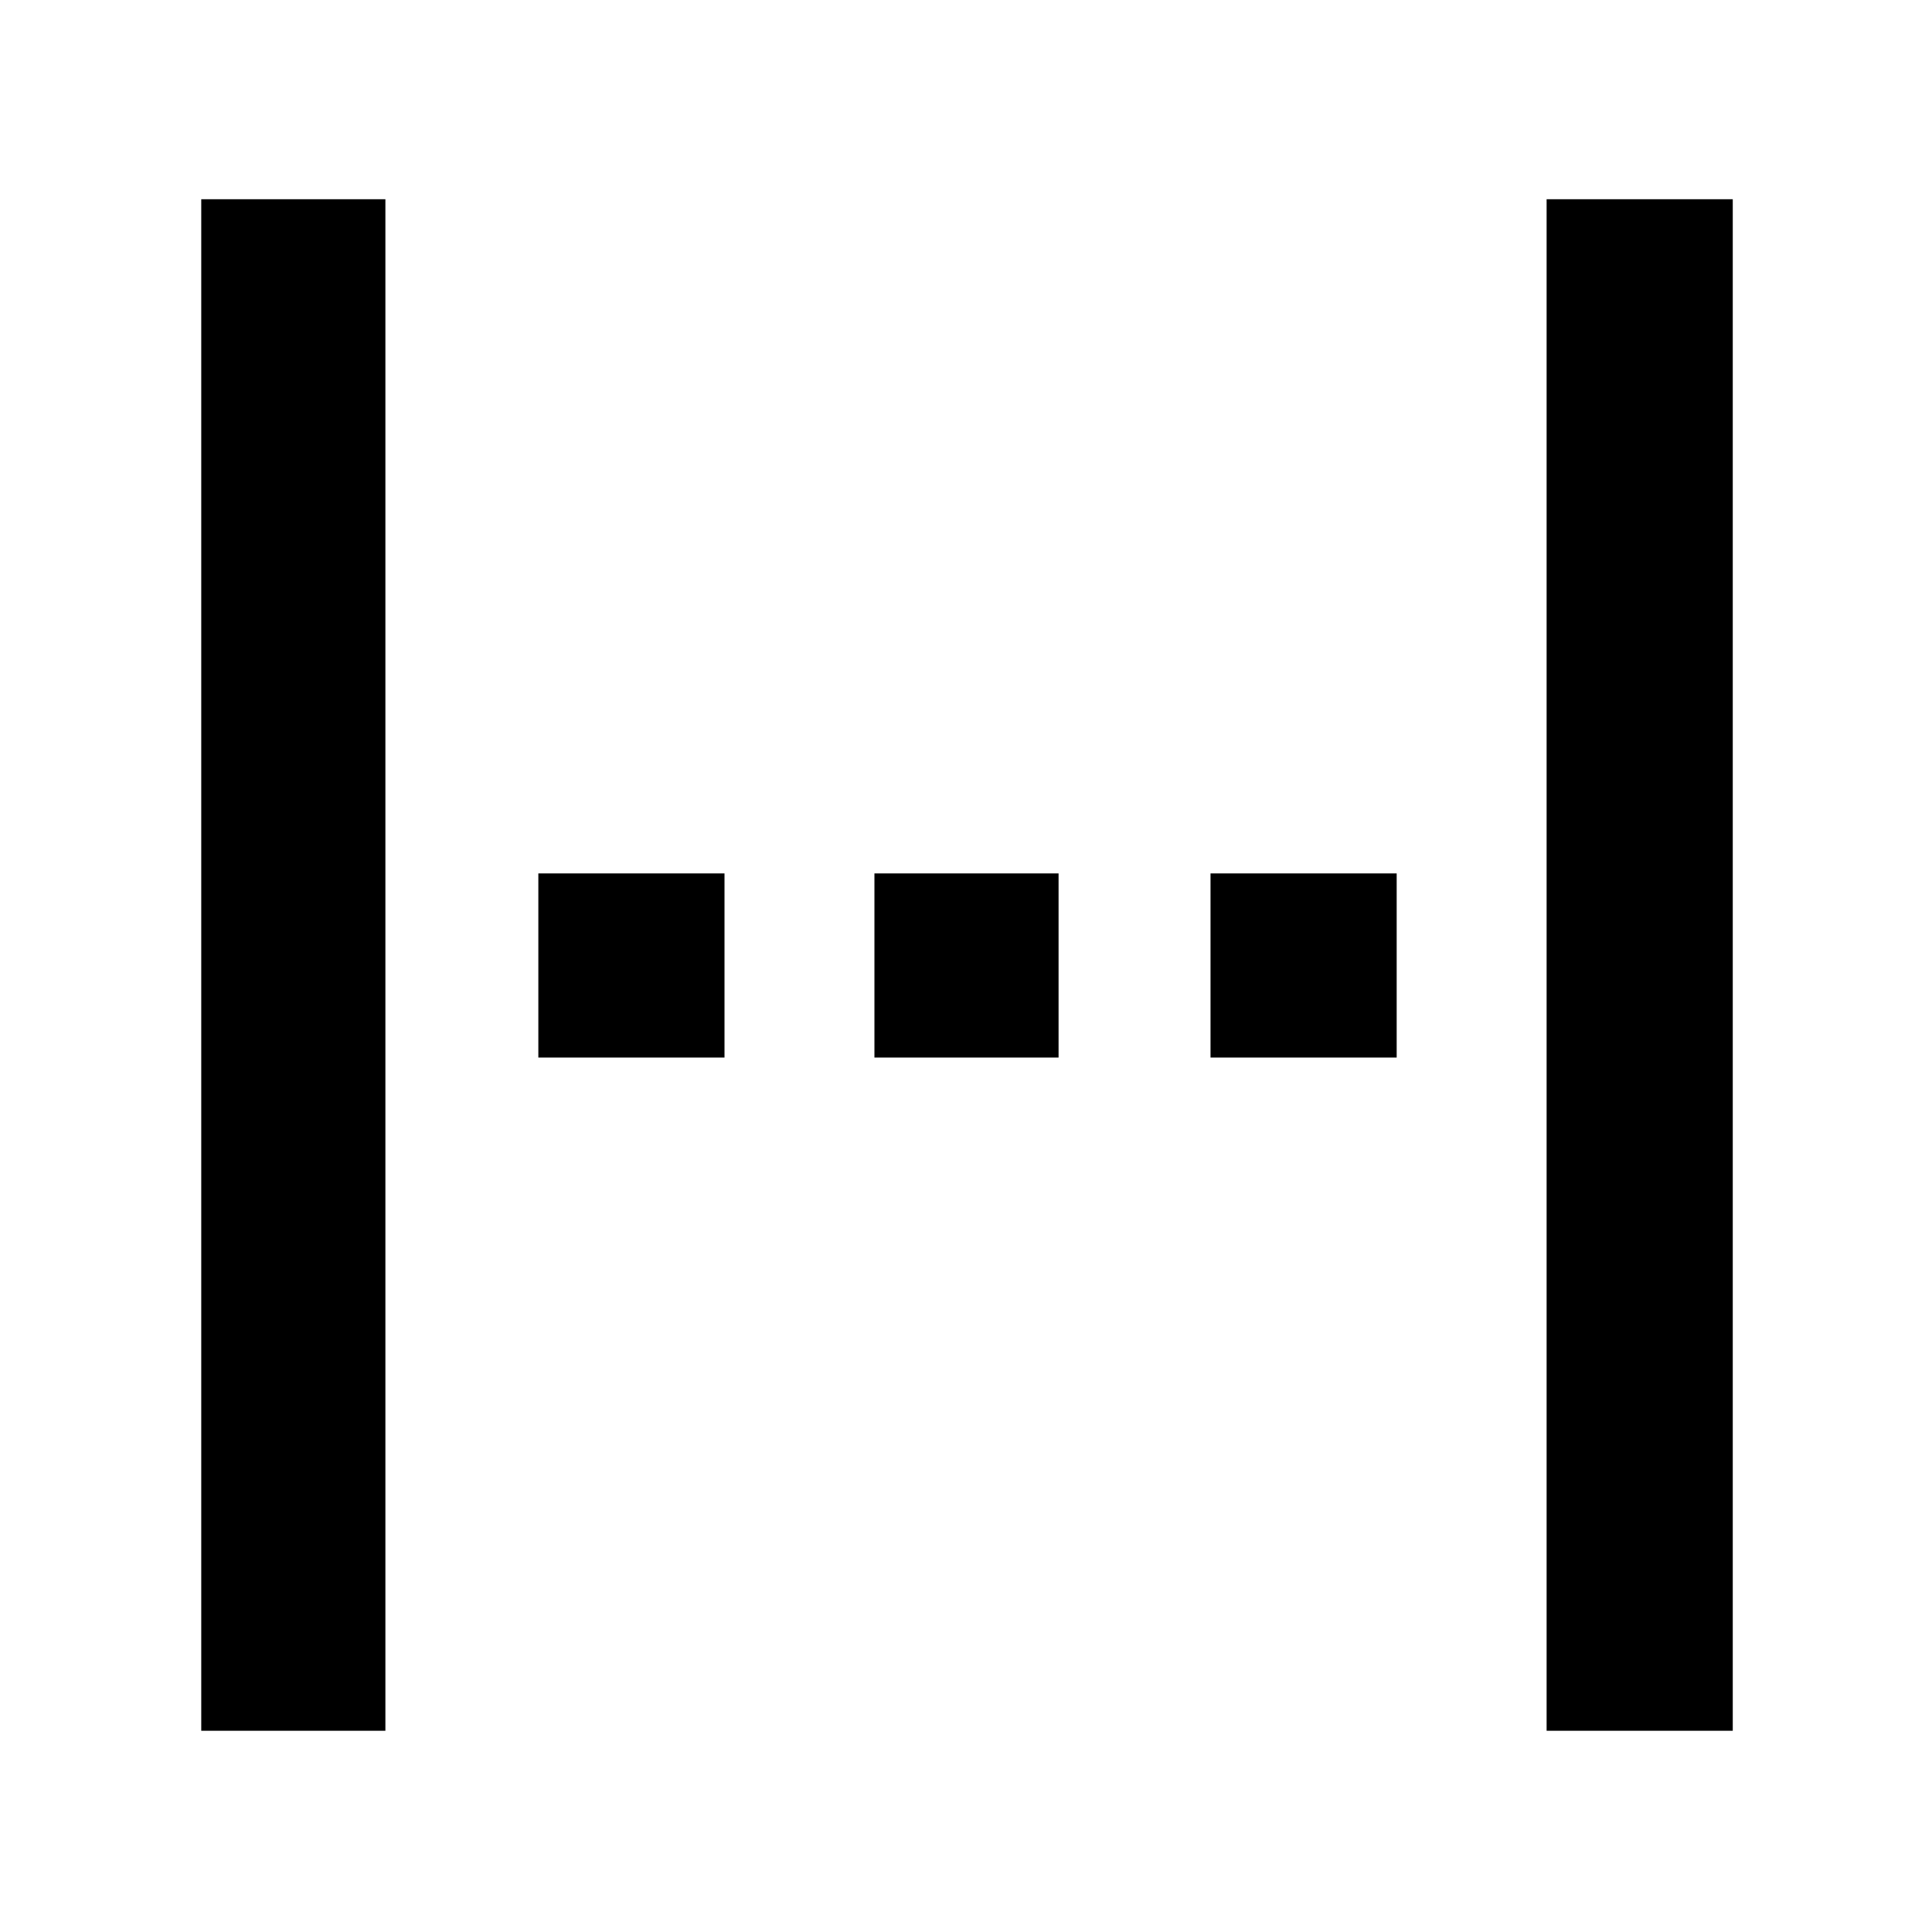 <svg xmlns="http://www.w3.org/2000/svg" height="48" viewBox="0 -960 960 960" width="48"><path d="M100-100v-761h91.5v761H100Zm668.5 0v-761H861v761h-92.5Zm-501-334.5V-526H360v91.5h-92.5Zm167 0V-526H526v91.5h-91.5Zm167 0V-526H694v91.5h-92.5Z"/></svg>